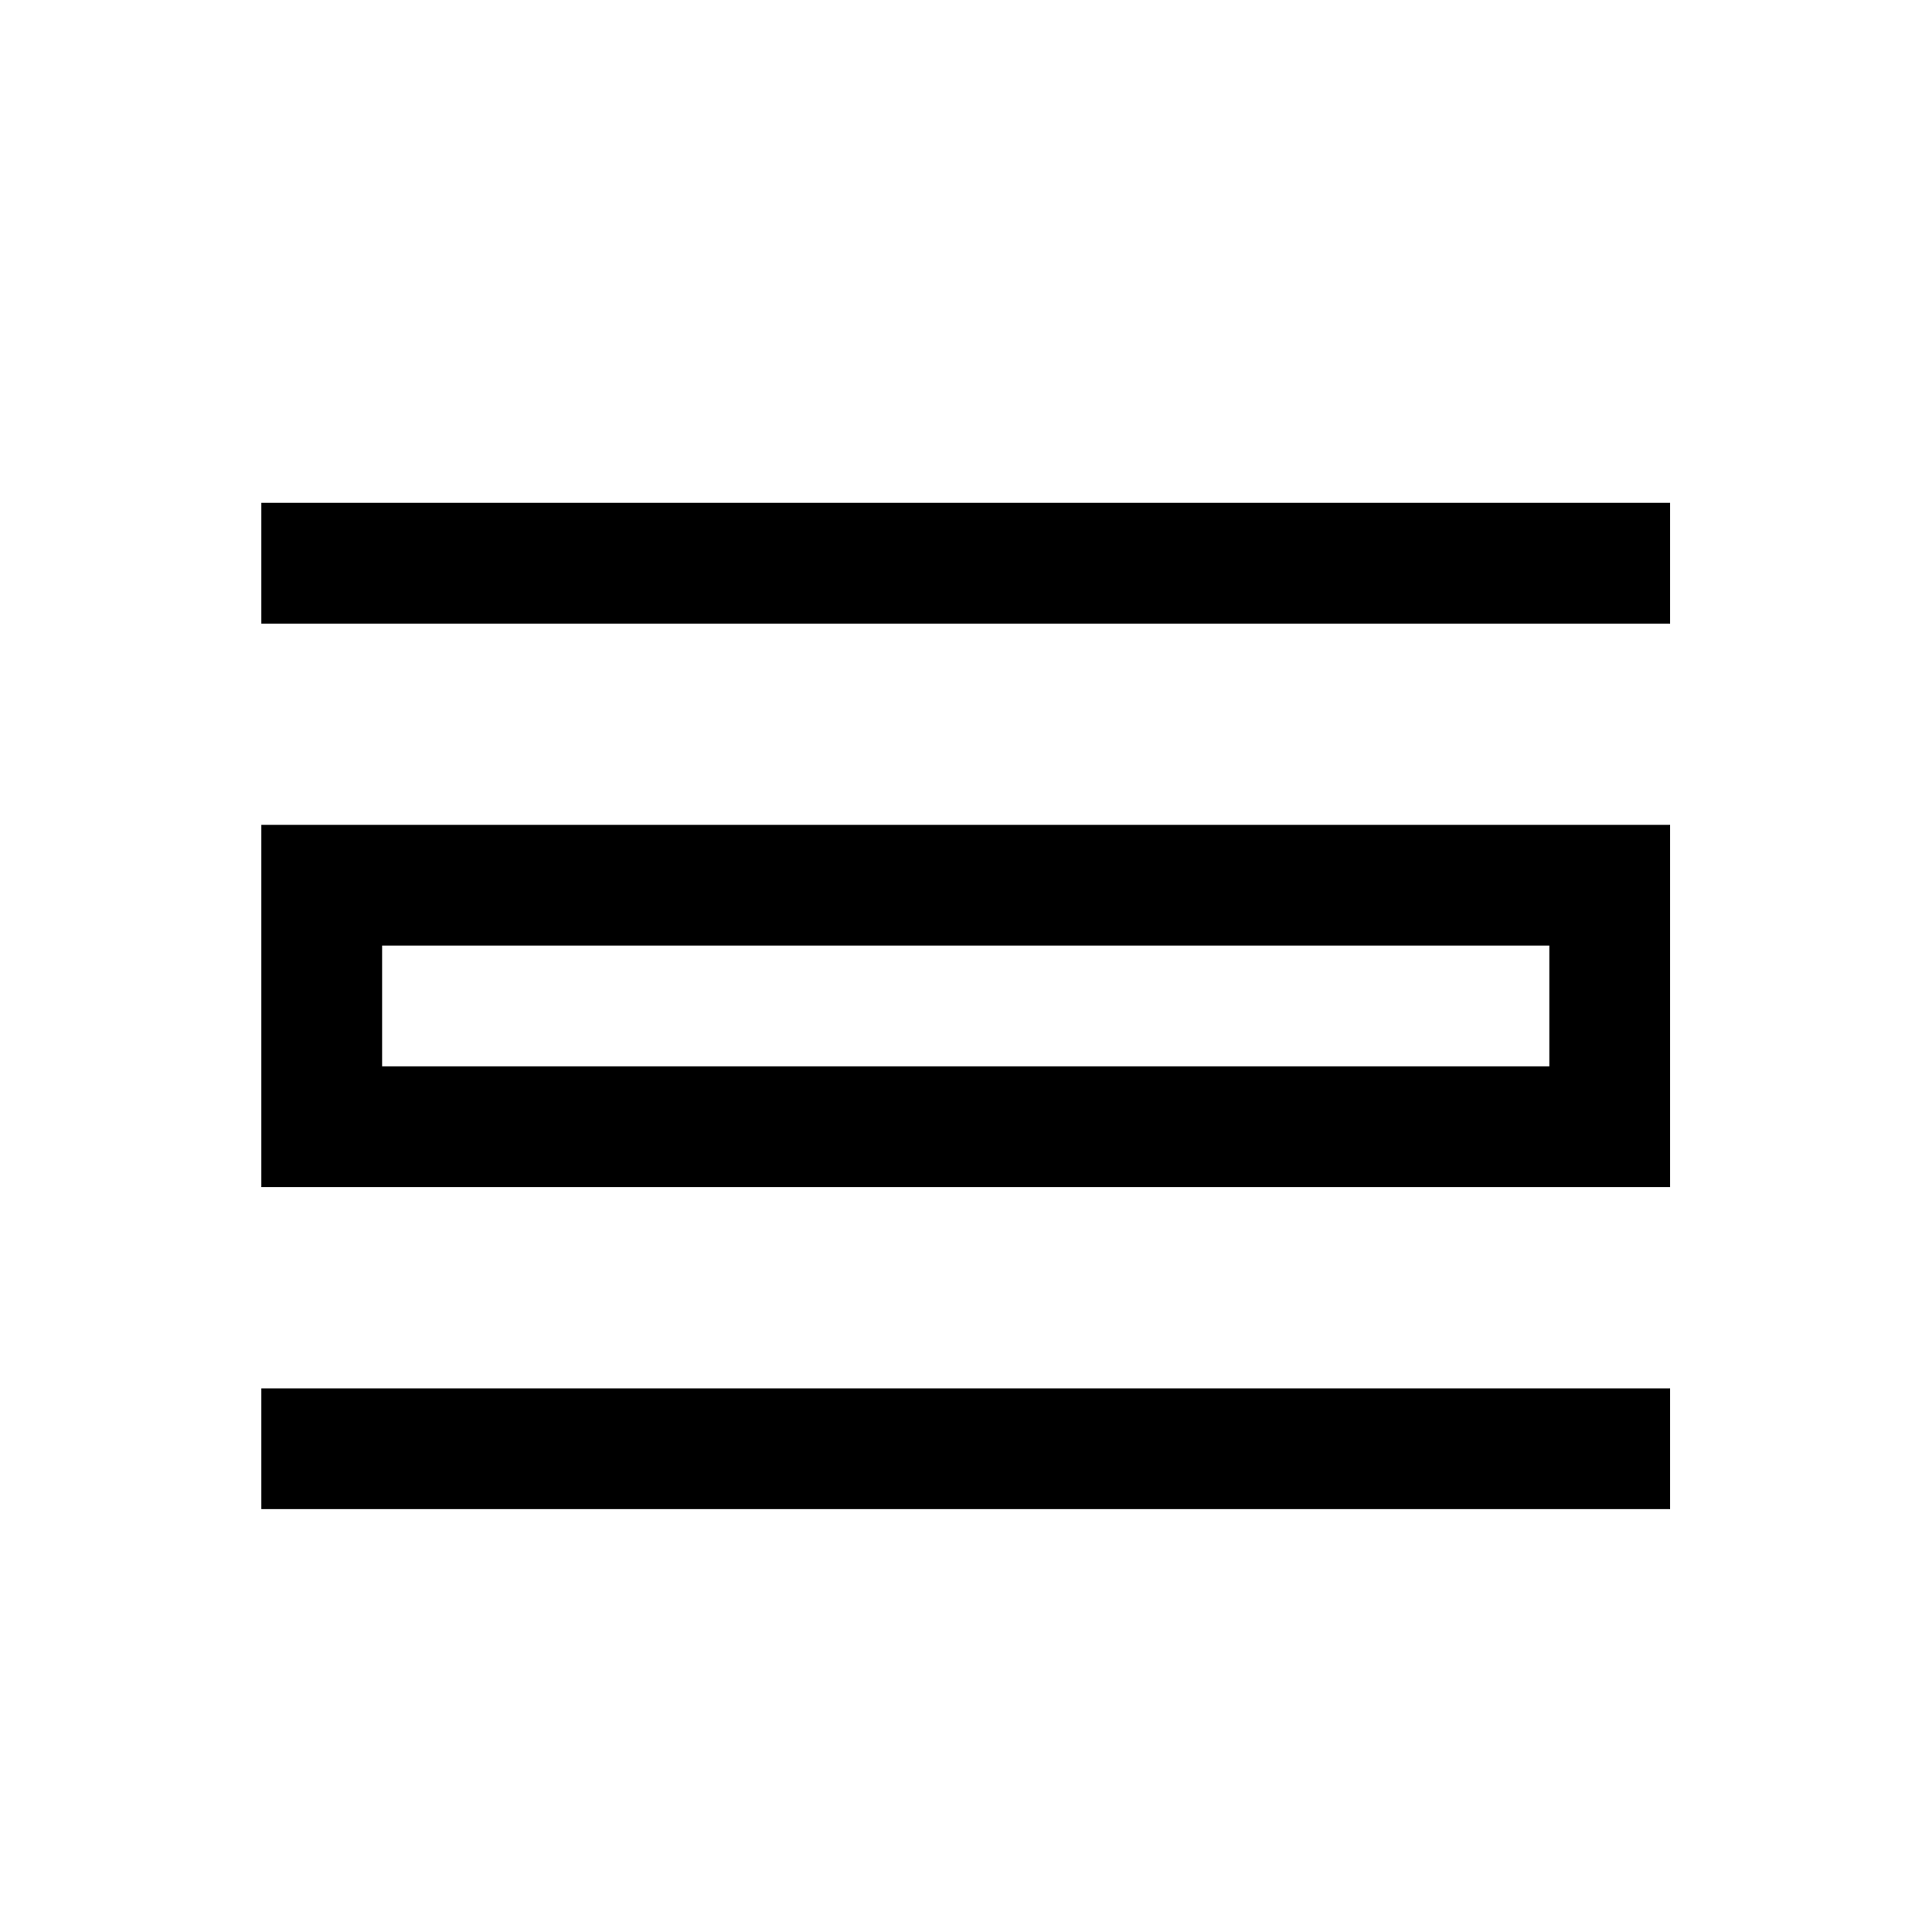 <svg xmlns="http://www.w3.org/2000/svg" viewBox="0 0 36 36"><defs><style>.cls-1{fill:none;}</style></defs><title>Drag</title><g id="Arrange"><path class="cls-1" d="M0,0H36V36H0Z"/><path d="M4.87,9.37v2.25H31.12V9.37Zm0,6v6.75H31.12V15.37Zm24,4.5H7.12V17.62H28.87Zm-24,6v2.25H31.12V25.87Z"/></g></svg>